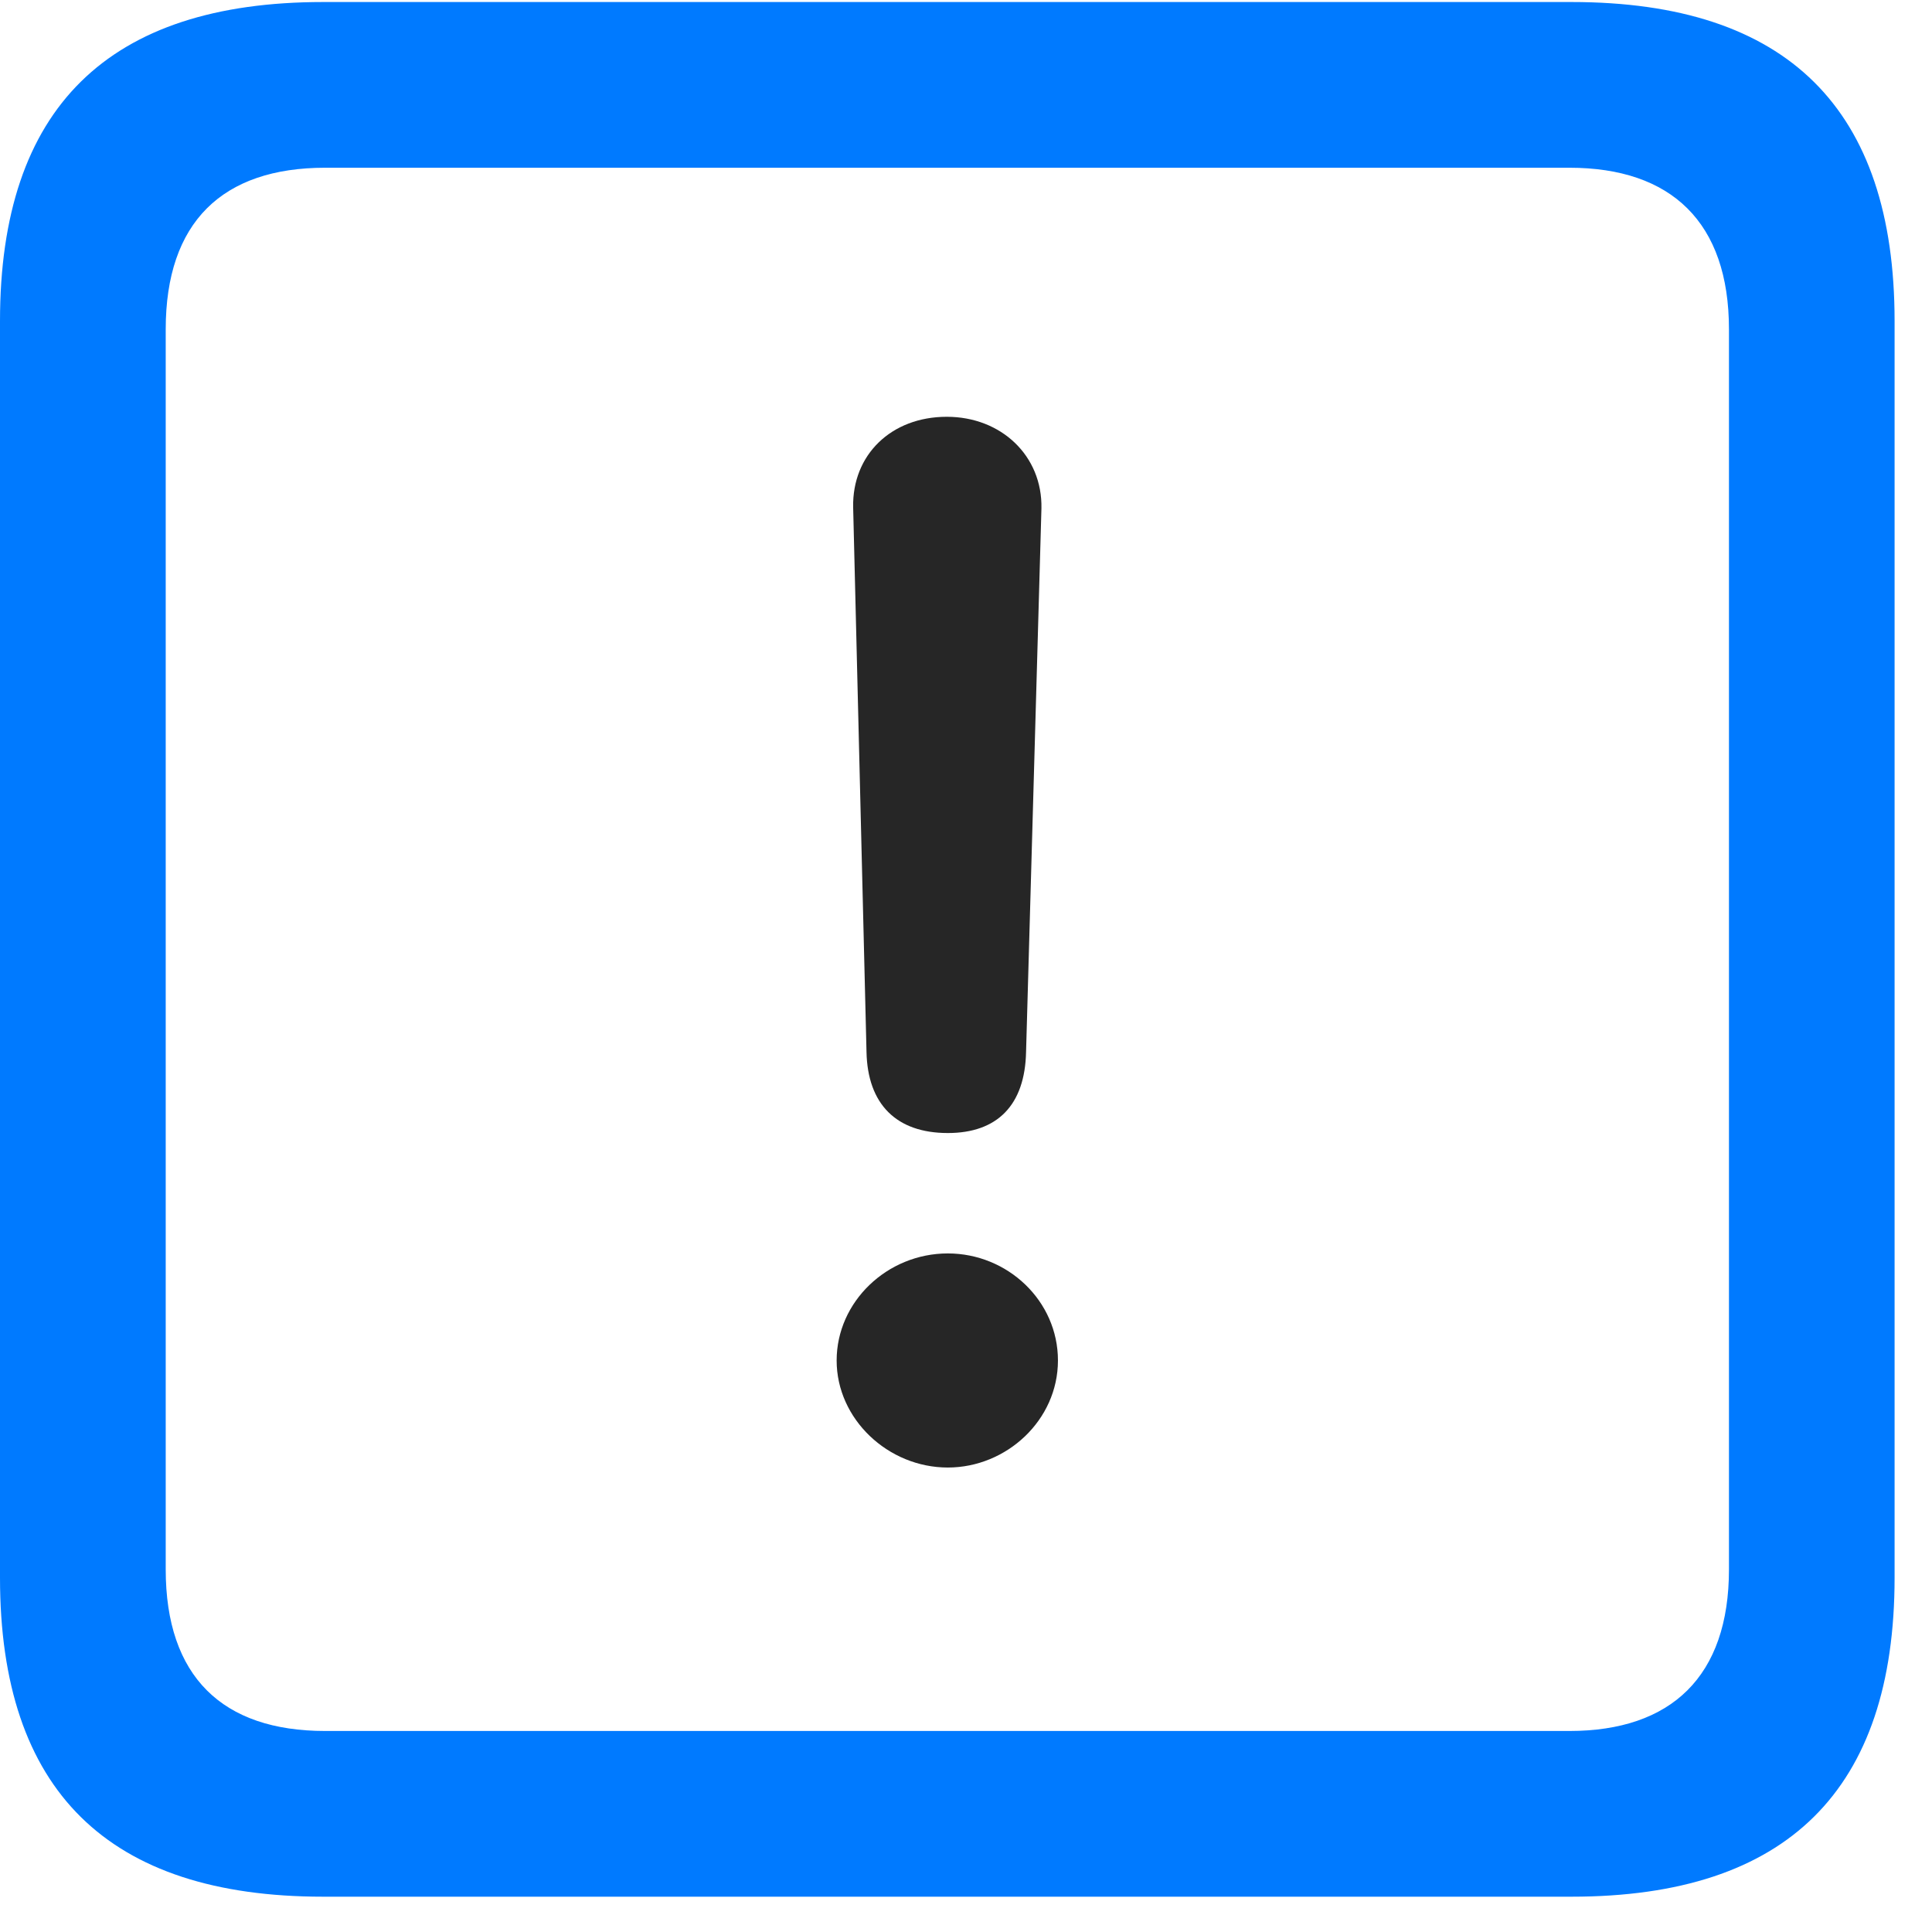 <svg width="22" height="22" viewBox="0 0 22 22" fill="none" xmlns="http://www.w3.org/2000/svg">
<path d="M3.68 21.598H17.895C20.355 21.598 21.574 20.379 21.574 17.965V3.656C21.574 1.242 20.355 0.023 17.895 0.023H3.68C1.23 0.023 0 1.23 0 3.656V17.965C0 20.391 1.23 21.598 3.68 21.598ZM3.703 19.711C2.531 19.711 1.887 19.09 1.887 17.871V3.75C1.887 2.531 2.531 1.91 3.703 1.91H17.871C19.031 1.91 19.688 2.531 19.688 3.75V17.871C19.688 19.09 19.031 19.711 17.871 19.711H3.703Z" fill="#007AFF"/>
<path d="M10.793 12.902C11.355 12.902 11.672 12.586 11.684 11.977L11.859 5.789C11.871 5.191 11.402 4.746 10.781 4.746C10.148 4.746 9.703 5.18 9.715 5.777L9.867 11.977C9.879 12.574 10.207 12.902 10.793 12.902ZM10.793 16.711C11.461 16.711 12.047 16.172 12.047 15.492C12.047 14.812 11.473 14.273 10.793 14.273C10.102 14.273 9.527 14.824 9.527 15.492C9.527 16.16 10.113 16.711 10.793 16.711Z" fill="black" fill-opacity="0.85"/>
</svg>
